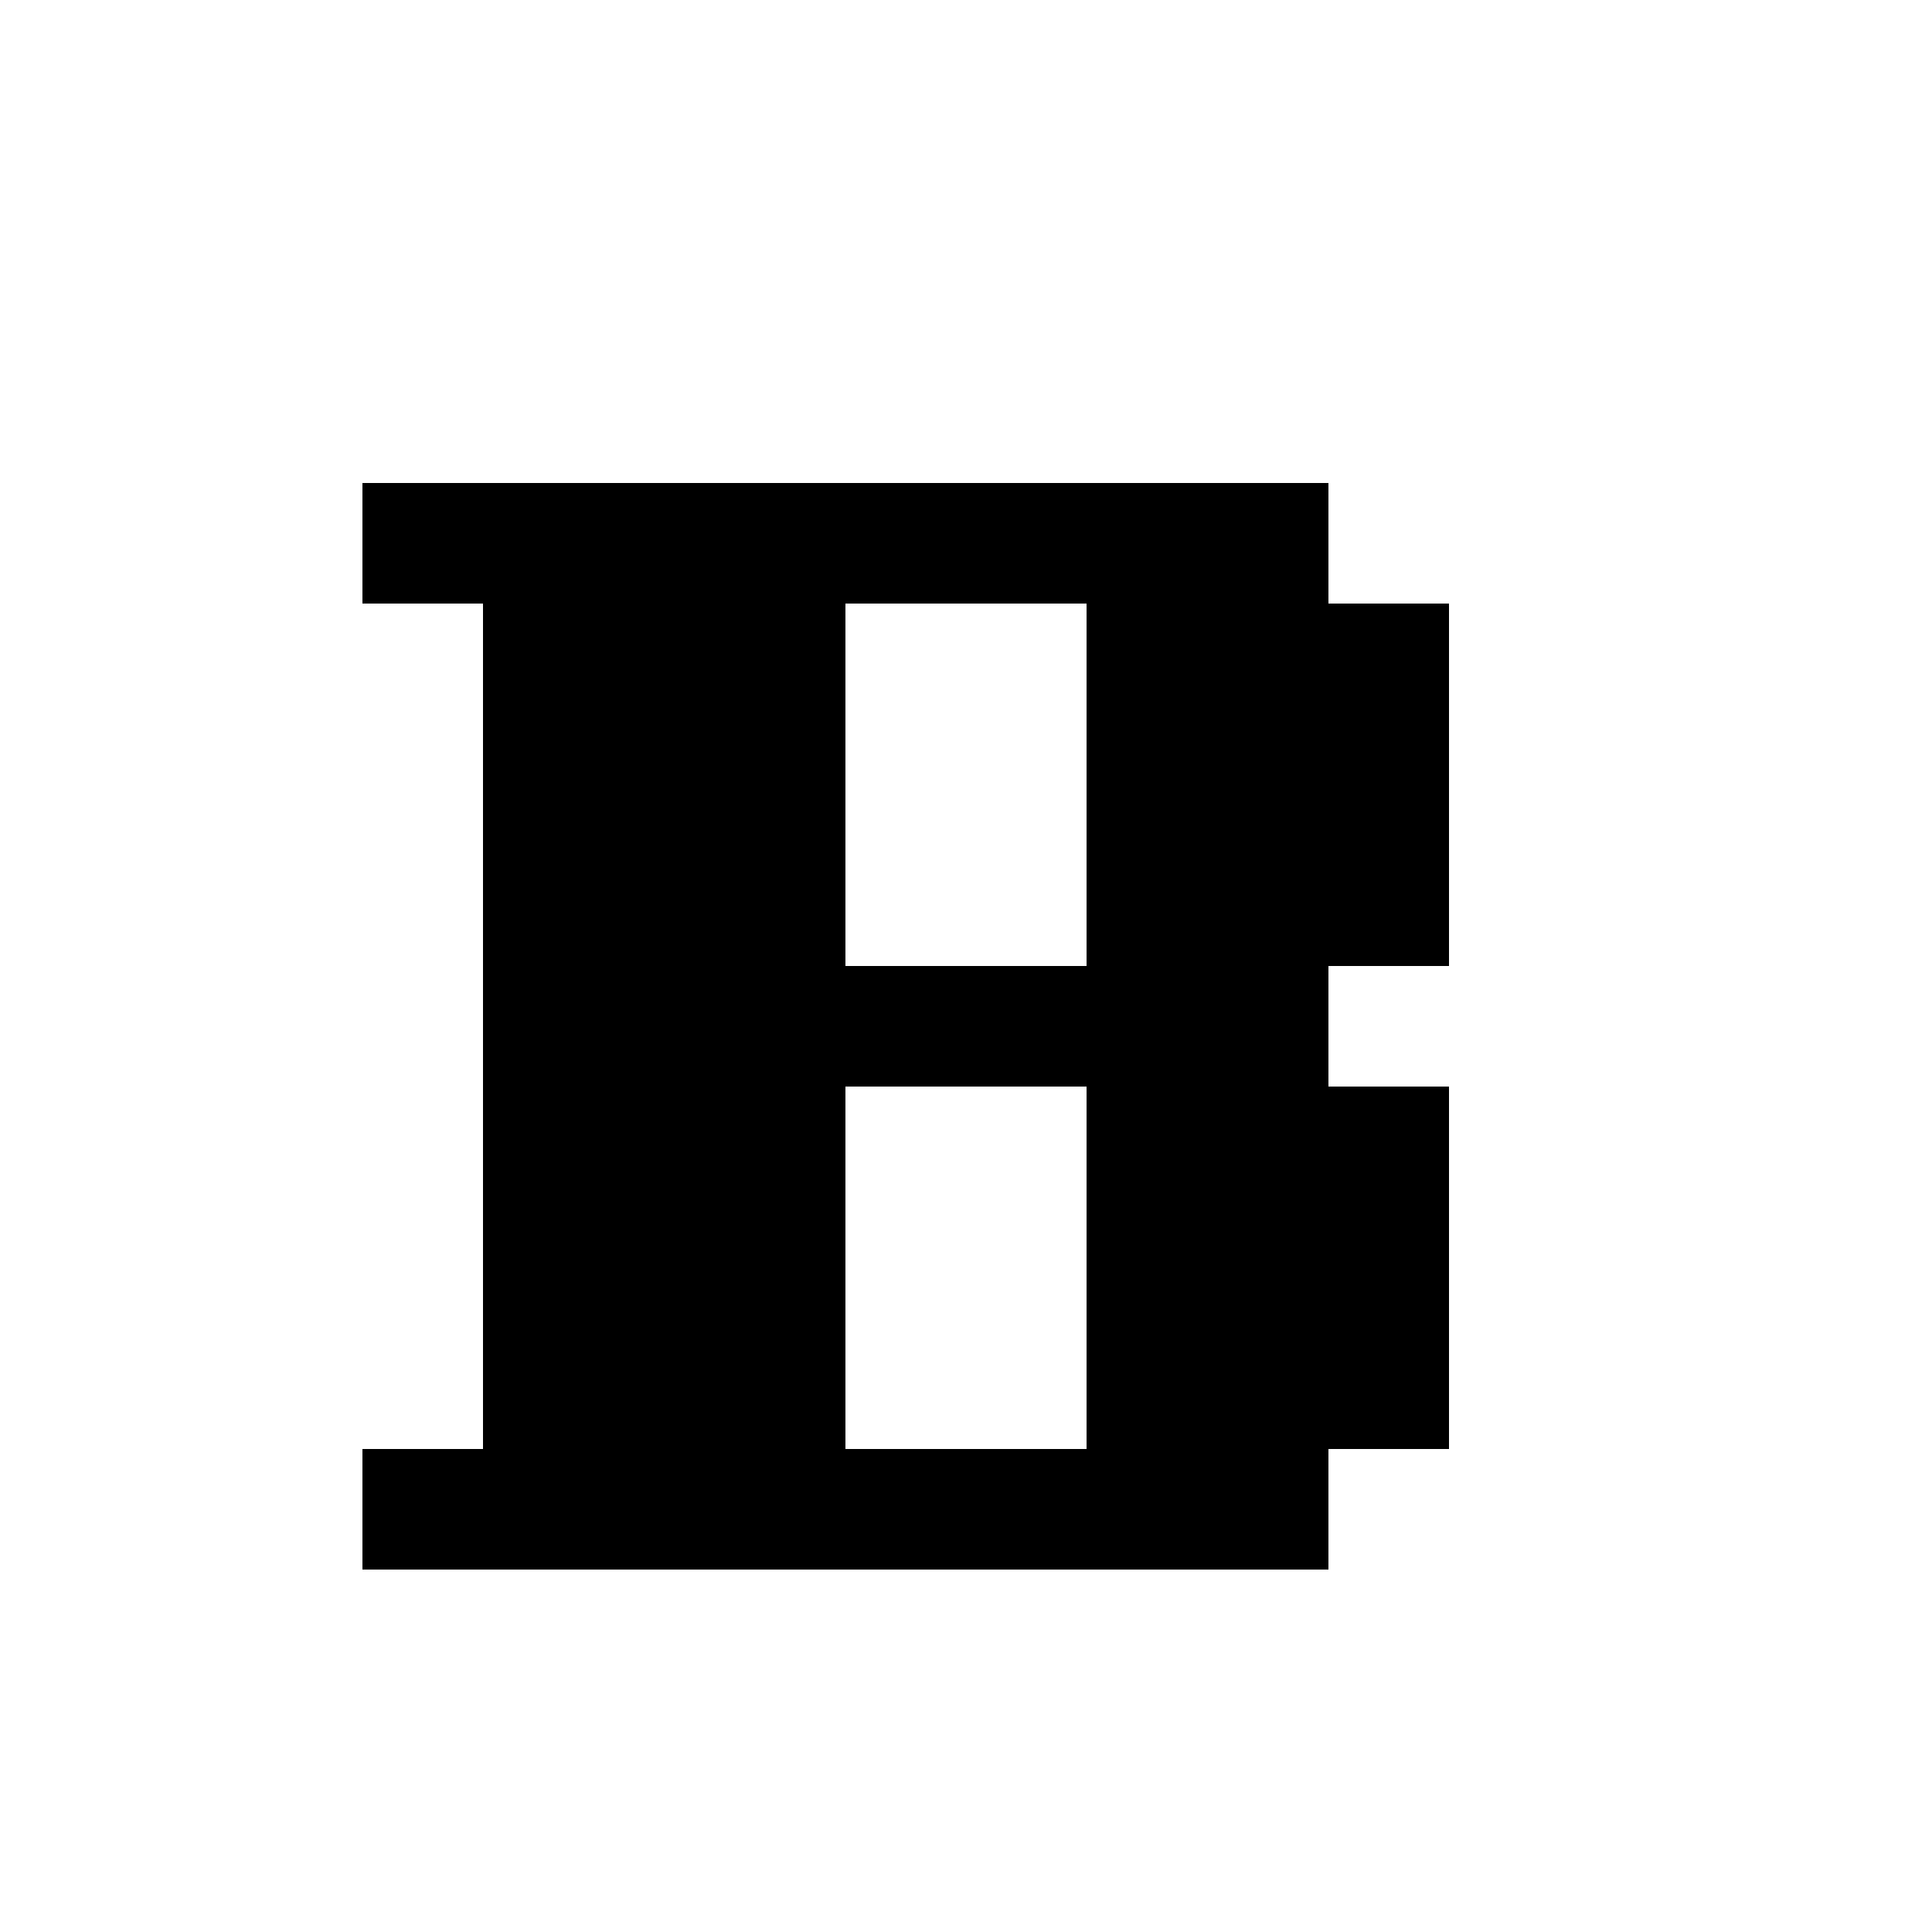 <svg xmlns="http://www.w3.org/2000/svg" shape-rendering="crispEdges" viewBox="0 -0.5 16 16"><path stroke="#000" d="M3 4h8M4 5h3m2 0h3M4 6h3m2 0h3M4 7h3m2 0h3M4 8h7M4 9h3m2 0h3m-8 1h3m2 0h3m-8 1h3m2 0h3m-9 1h8"/></svg>